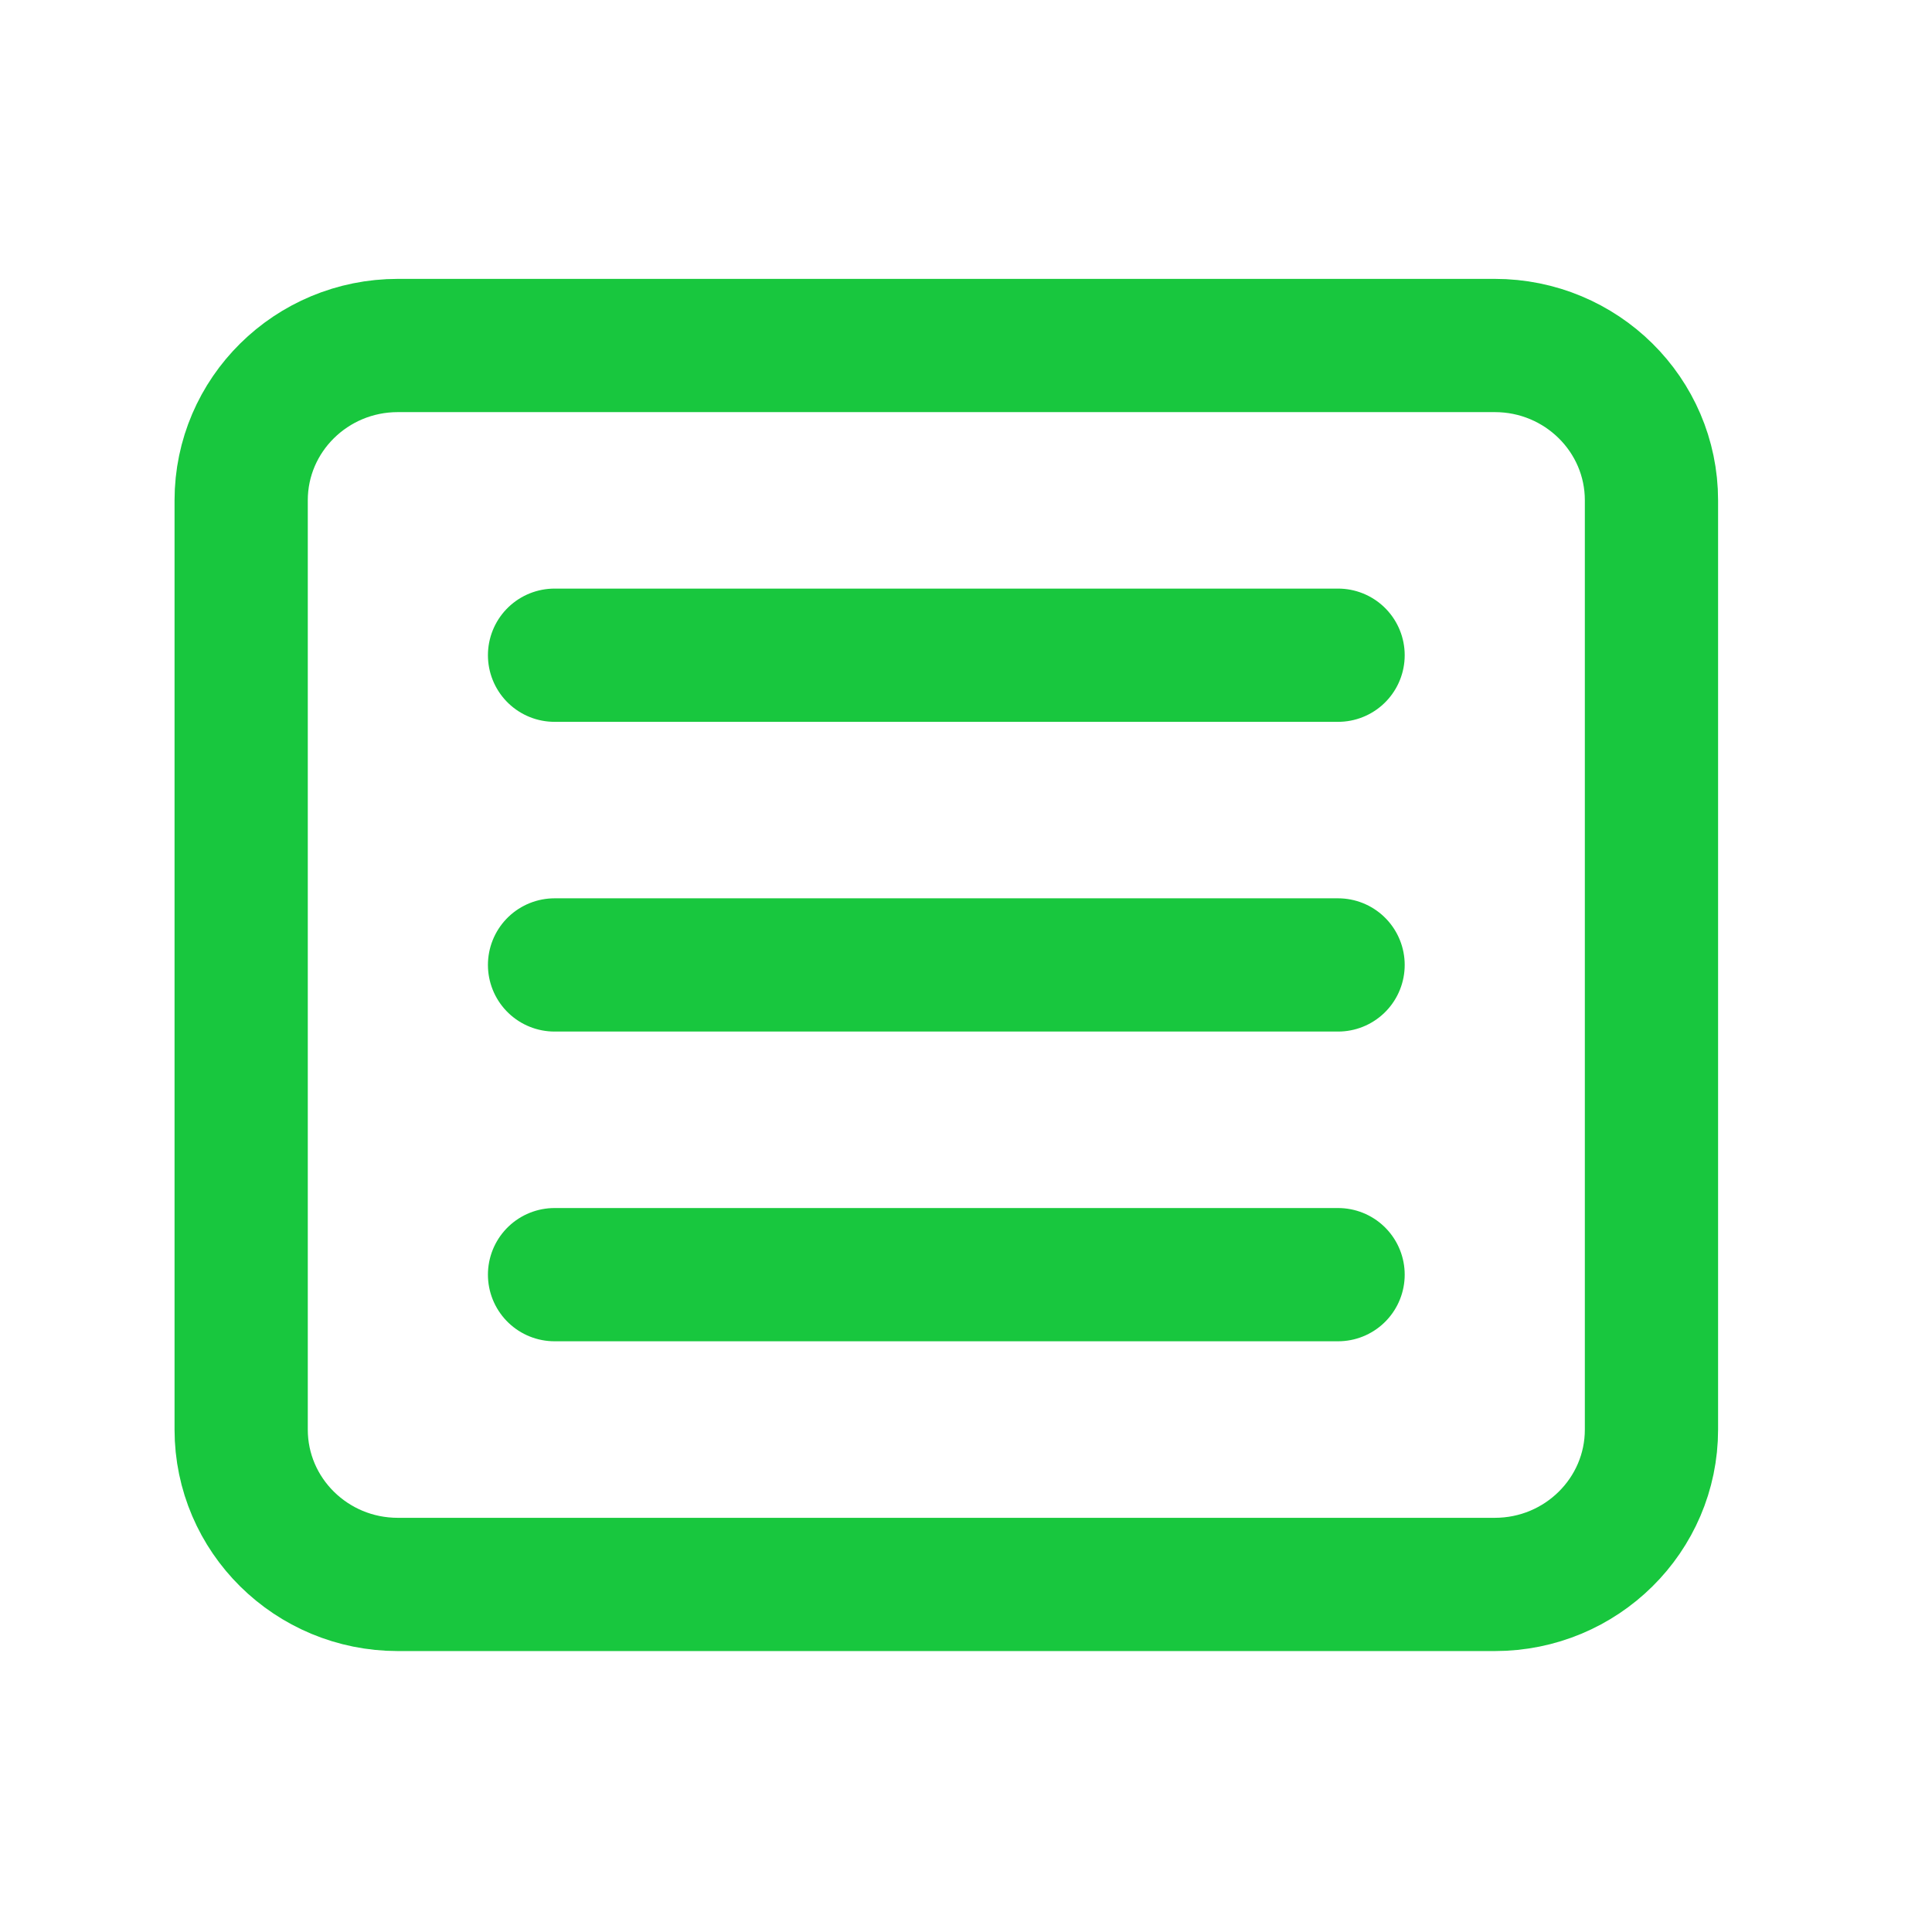 <svg width="29" height="29" viewBox="0 0 29 29" fill="none" xmlns="http://www.w3.org/2000/svg">
<path d="M22.437 5.186H5.972C4.673 5.186 3.62 6.227 3.62 7.51V21.458C3.62 22.742 4.673 23.783 5.972 23.783H22.437C23.736 23.783 24.789 22.742 24.789 21.458V7.51C24.789 6.227 23.736 5.186 22.437 5.186Z" stroke="#18C73E" stroke-width="2" stroke-linecap="round" stroke-linejoin="round"/>
<path d="M8.324 9.835H20.085M8.324 14.484H20.085M8.324 19.133H20.085" stroke="#18C73E" stroke-width="2" stroke-linecap="round" stroke-linejoin="round"/>
</svg>
